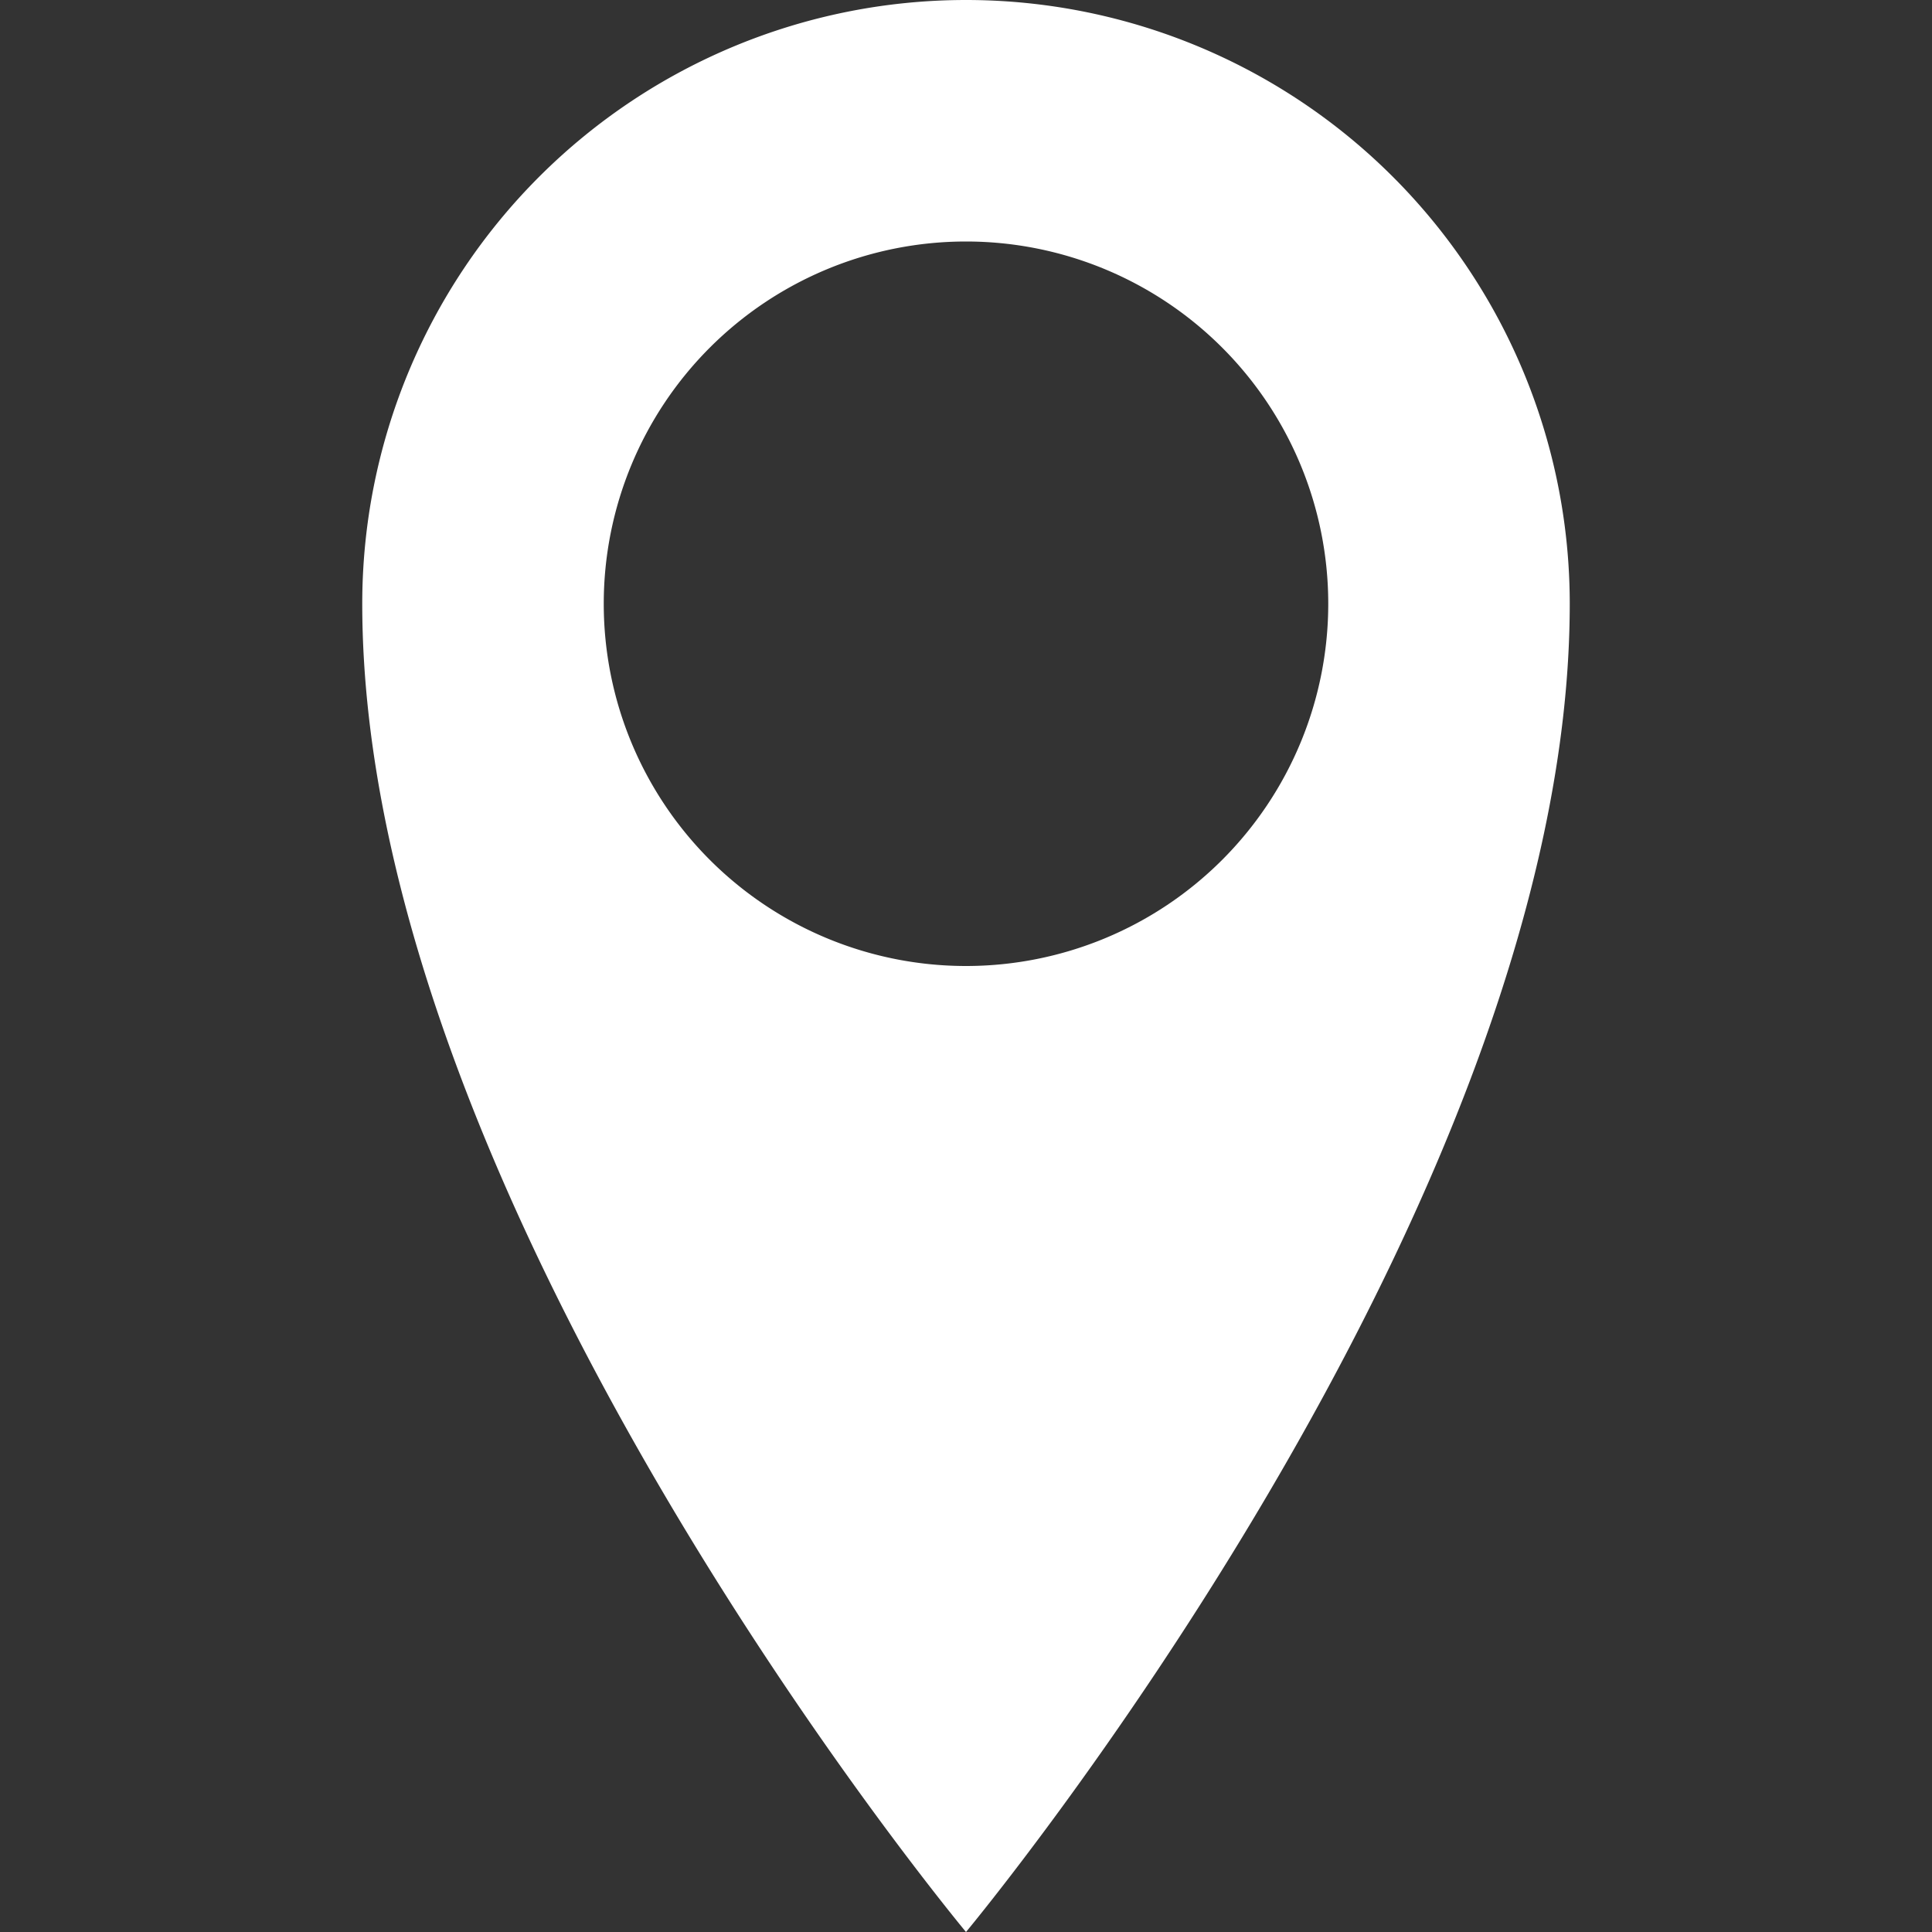 <svg xmlns="http://www.w3.org/2000/svg" width="24" height="24" viewBox="0 0 24 24"><rect x="0" y="0" width="24" height="24" fill="#333333" stroke="none"/><path fill="#FFF" d="M12 0a7.5 7.5 0 0 0-7.5 7.5C4.5 15 12 24 12 24s7.5-9 7.5-16.5A7.5 7.5 0 0 0 12 0zm0 12a4.5 4.5 0 1 1 0-9 4.5 4.5 0 0 1 0 9z"/></svg>
